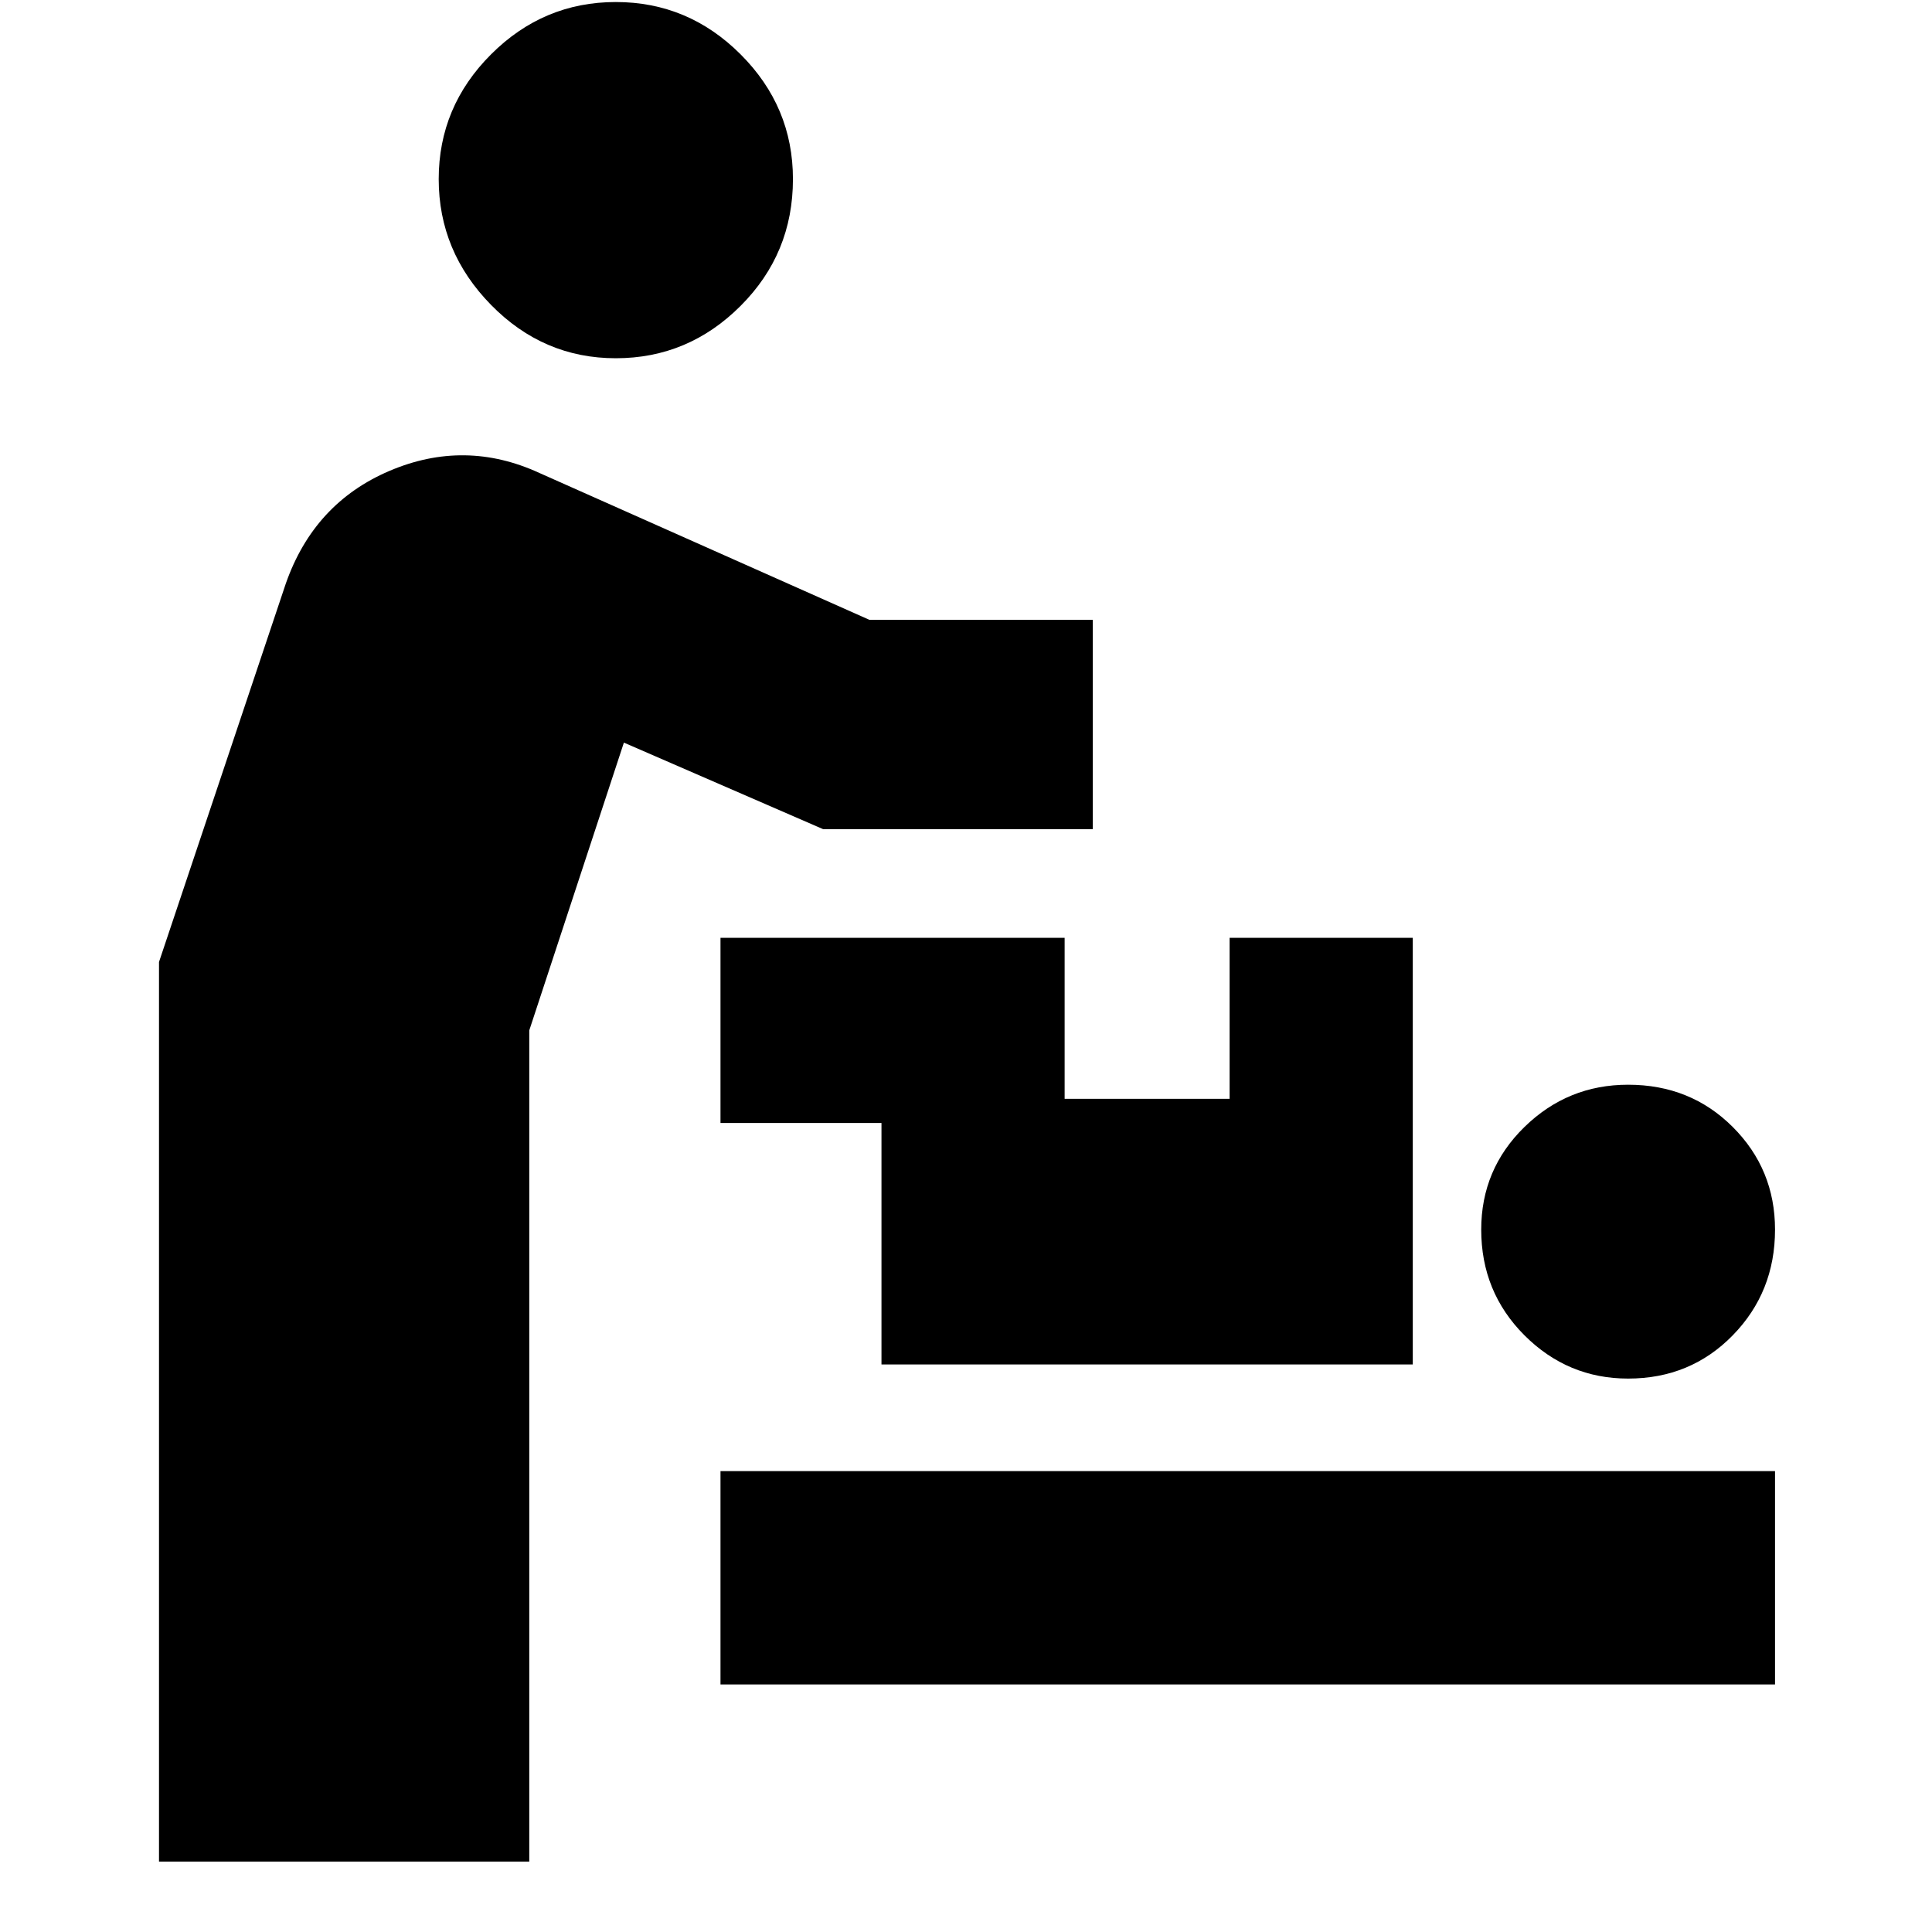 <svg xmlns="http://www.w3.org/2000/svg" height="40" width="40"><path d="M3.292 38.542V19.917L5.917 12.083Q6.5 10.417 8.062 9.75Q9.625 9.083 11.167 9.792L18 12.833H22.625V17.167H17.042L12.917 15.375L10.958 21.333V38.542ZM12.75 7.417Q11.25 7.417 10.167 6.313Q9.083 5.208 9.083 3.708Q9.083 2.208 10.167 1.125Q11.25 0.042 12.75 0.042Q14.25 0.042 15.333 1.125Q16.417 2.208 16.417 3.708Q16.417 5.25 15.333 6.333Q14.25 7.417 12.75 7.417ZM14.917 34.875V30.458H36.75V34.875ZM33.708 28.542Q32.458 28.542 31.562 27.646Q30.667 26.75 30.667 25.458Q30.667 24.208 31.562 23.333Q32.458 22.458 33.708 22.458Q35 22.458 35.875 23.333Q36.75 24.208 36.75 25.458Q36.75 26.75 35.875 27.646Q35 28.542 33.708 28.542ZM18.25 28.25V23.25H14.917V19.417H22.042V22.75H25.458V19.417H29.25V28.25Z"/></svg>